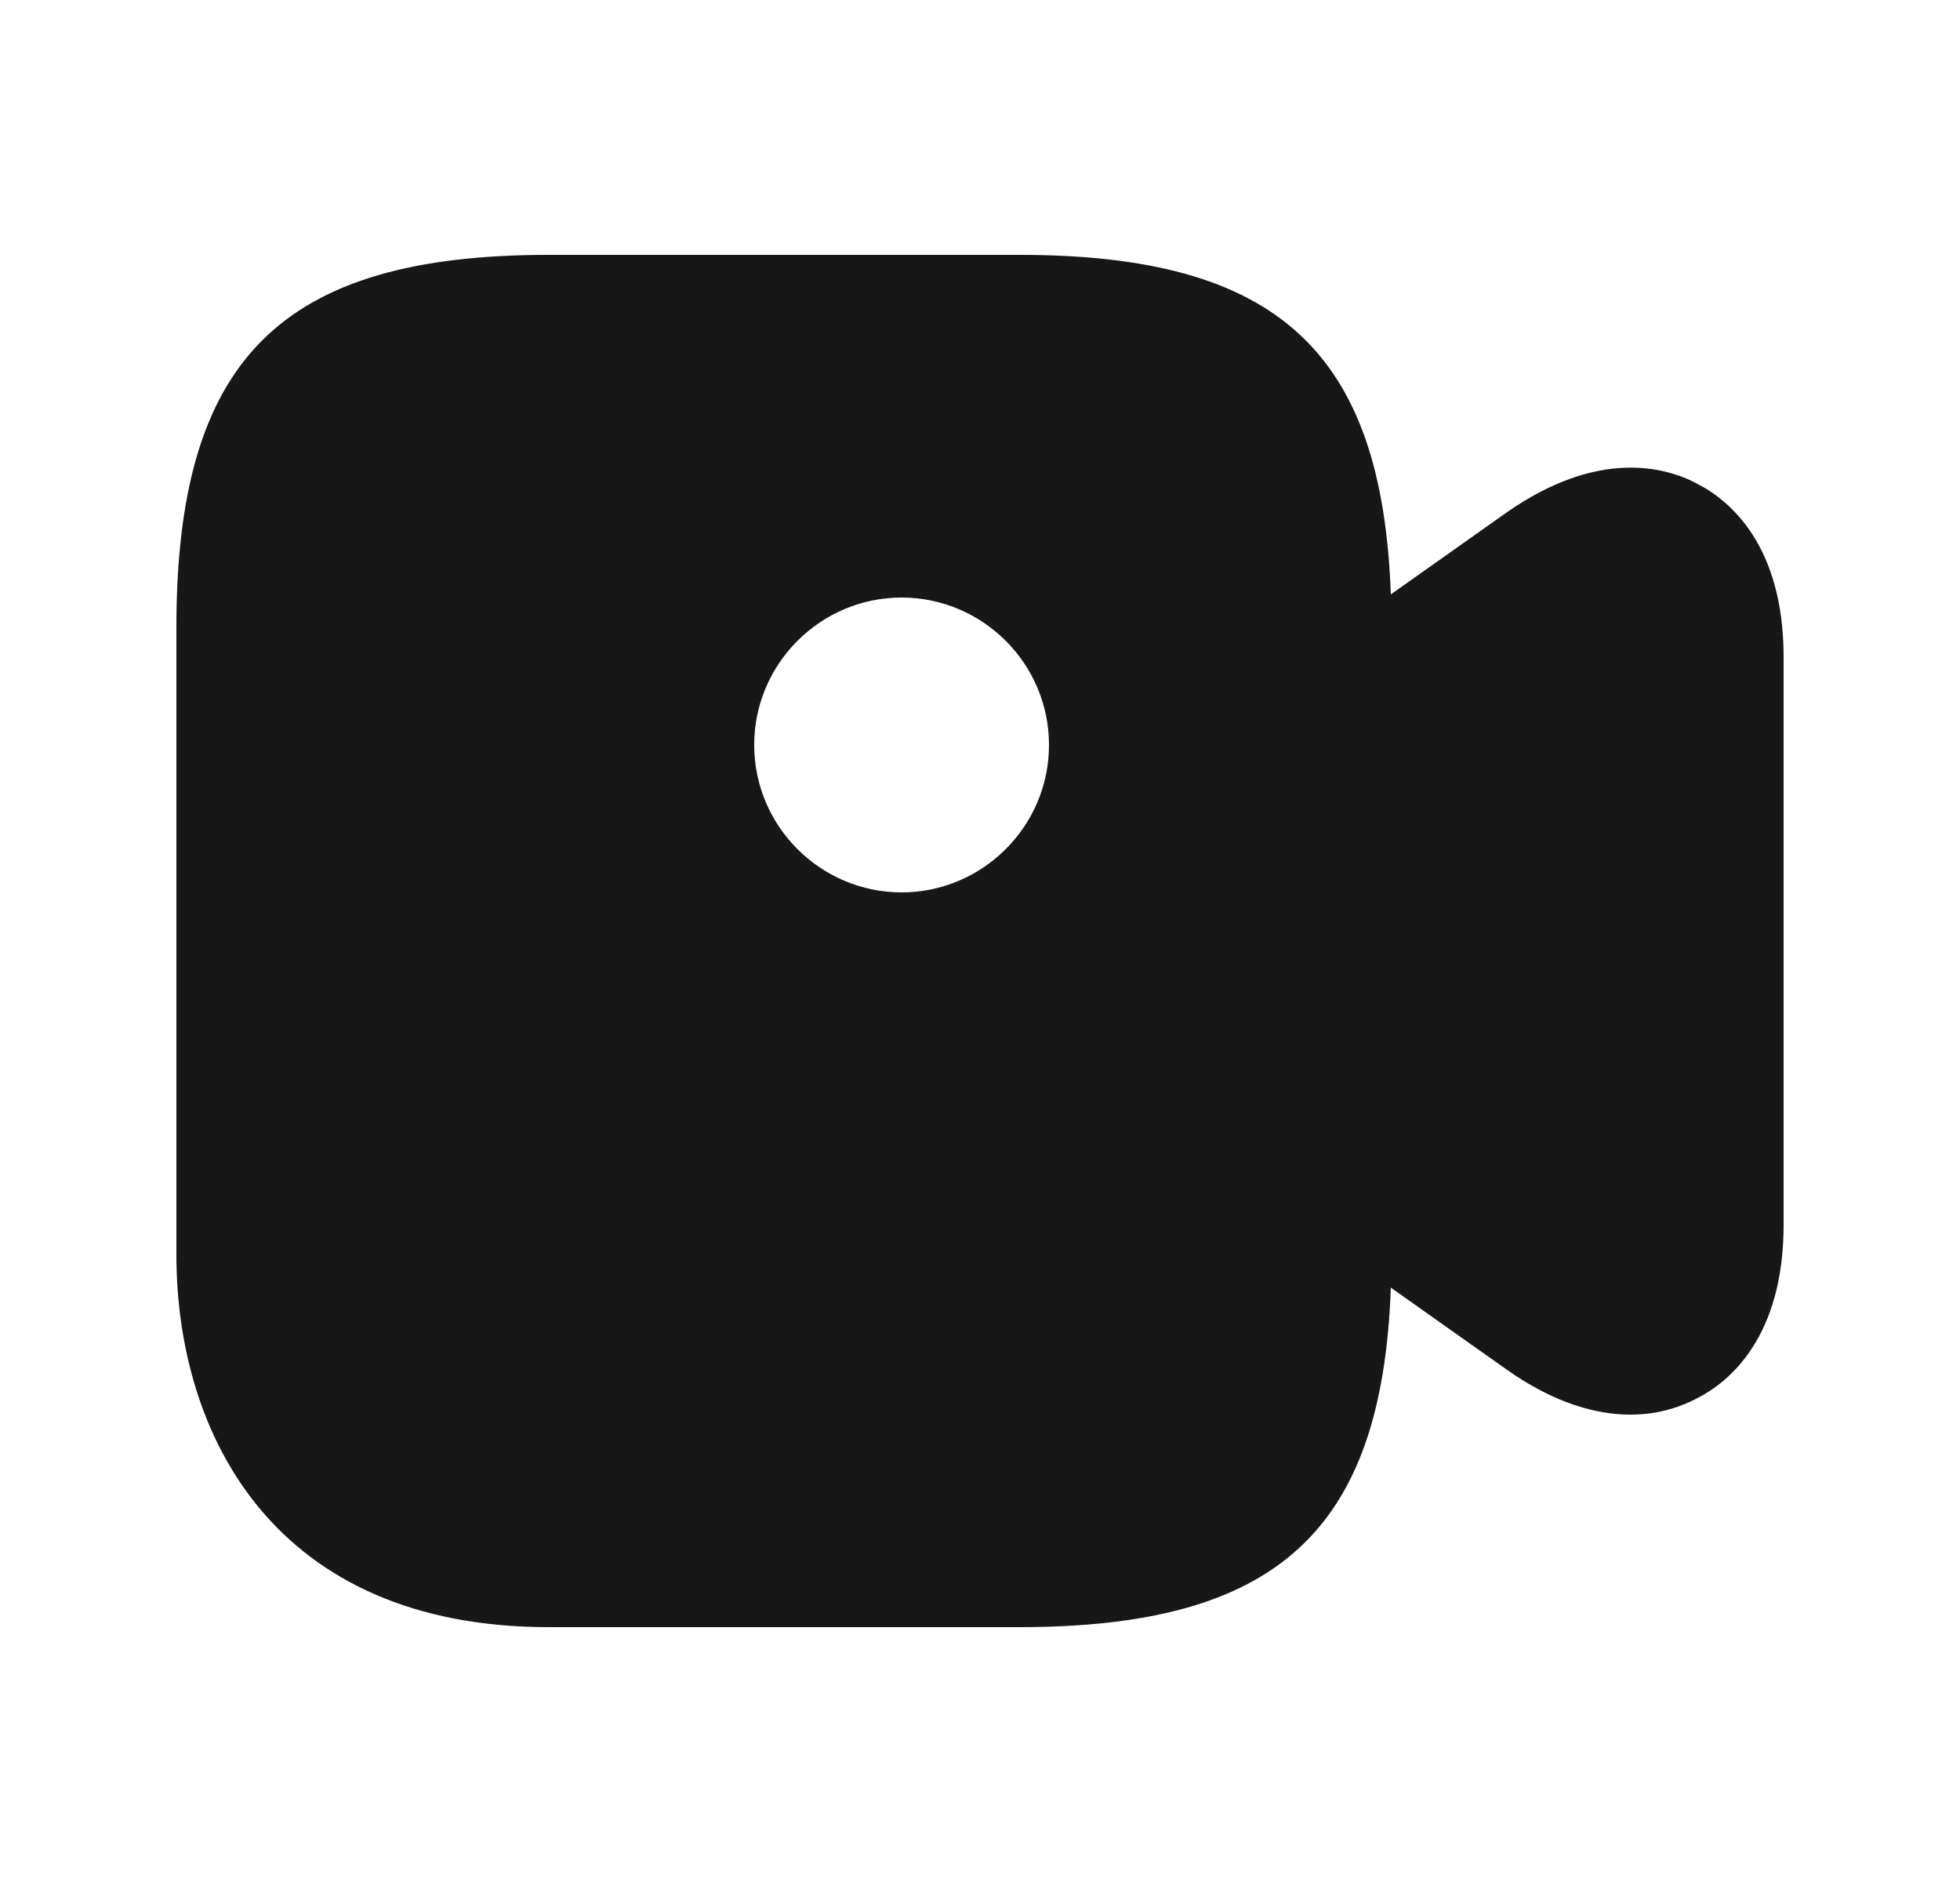 <svg width="25" height="24" viewBox="0 0 25 24" fill="none" xmlns="http://www.w3.org/2000/svg">
<path d="M21.65 6.17C21.24 5.95 20.38 5.72 19.21 6.54L17.74 7.58C17.63 4.47 16.28 3.25 13 3.25H7C3.58 3.25 2.25 4.58 2.25 8V16C2.25 18.3 3.5 20.75 7 20.75H13C16.28 20.75 17.63 19.53 17.74 16.42L19.21 17.46C19.83 17.9 20.37 18.04 20.8 18.04C21.17 18.04 21.46 17.93 21.65 17.83C22.06 17.62 22.75 17.05 22.75 15.62V8.38C22.75 6.95 22.06 6.38 21.65 6.17ZM11.5 11.38C10.47 11.38 9.62 10.54 9.62 9.5C9.62 8.46 10.47 7.62 11.5 7.62C12.53 7.62 13.38 8.46 13.38 9.5C13.38 10.54 12.53 11.38 11.5 11.38Z" fill="#171717"/>
</svg>
